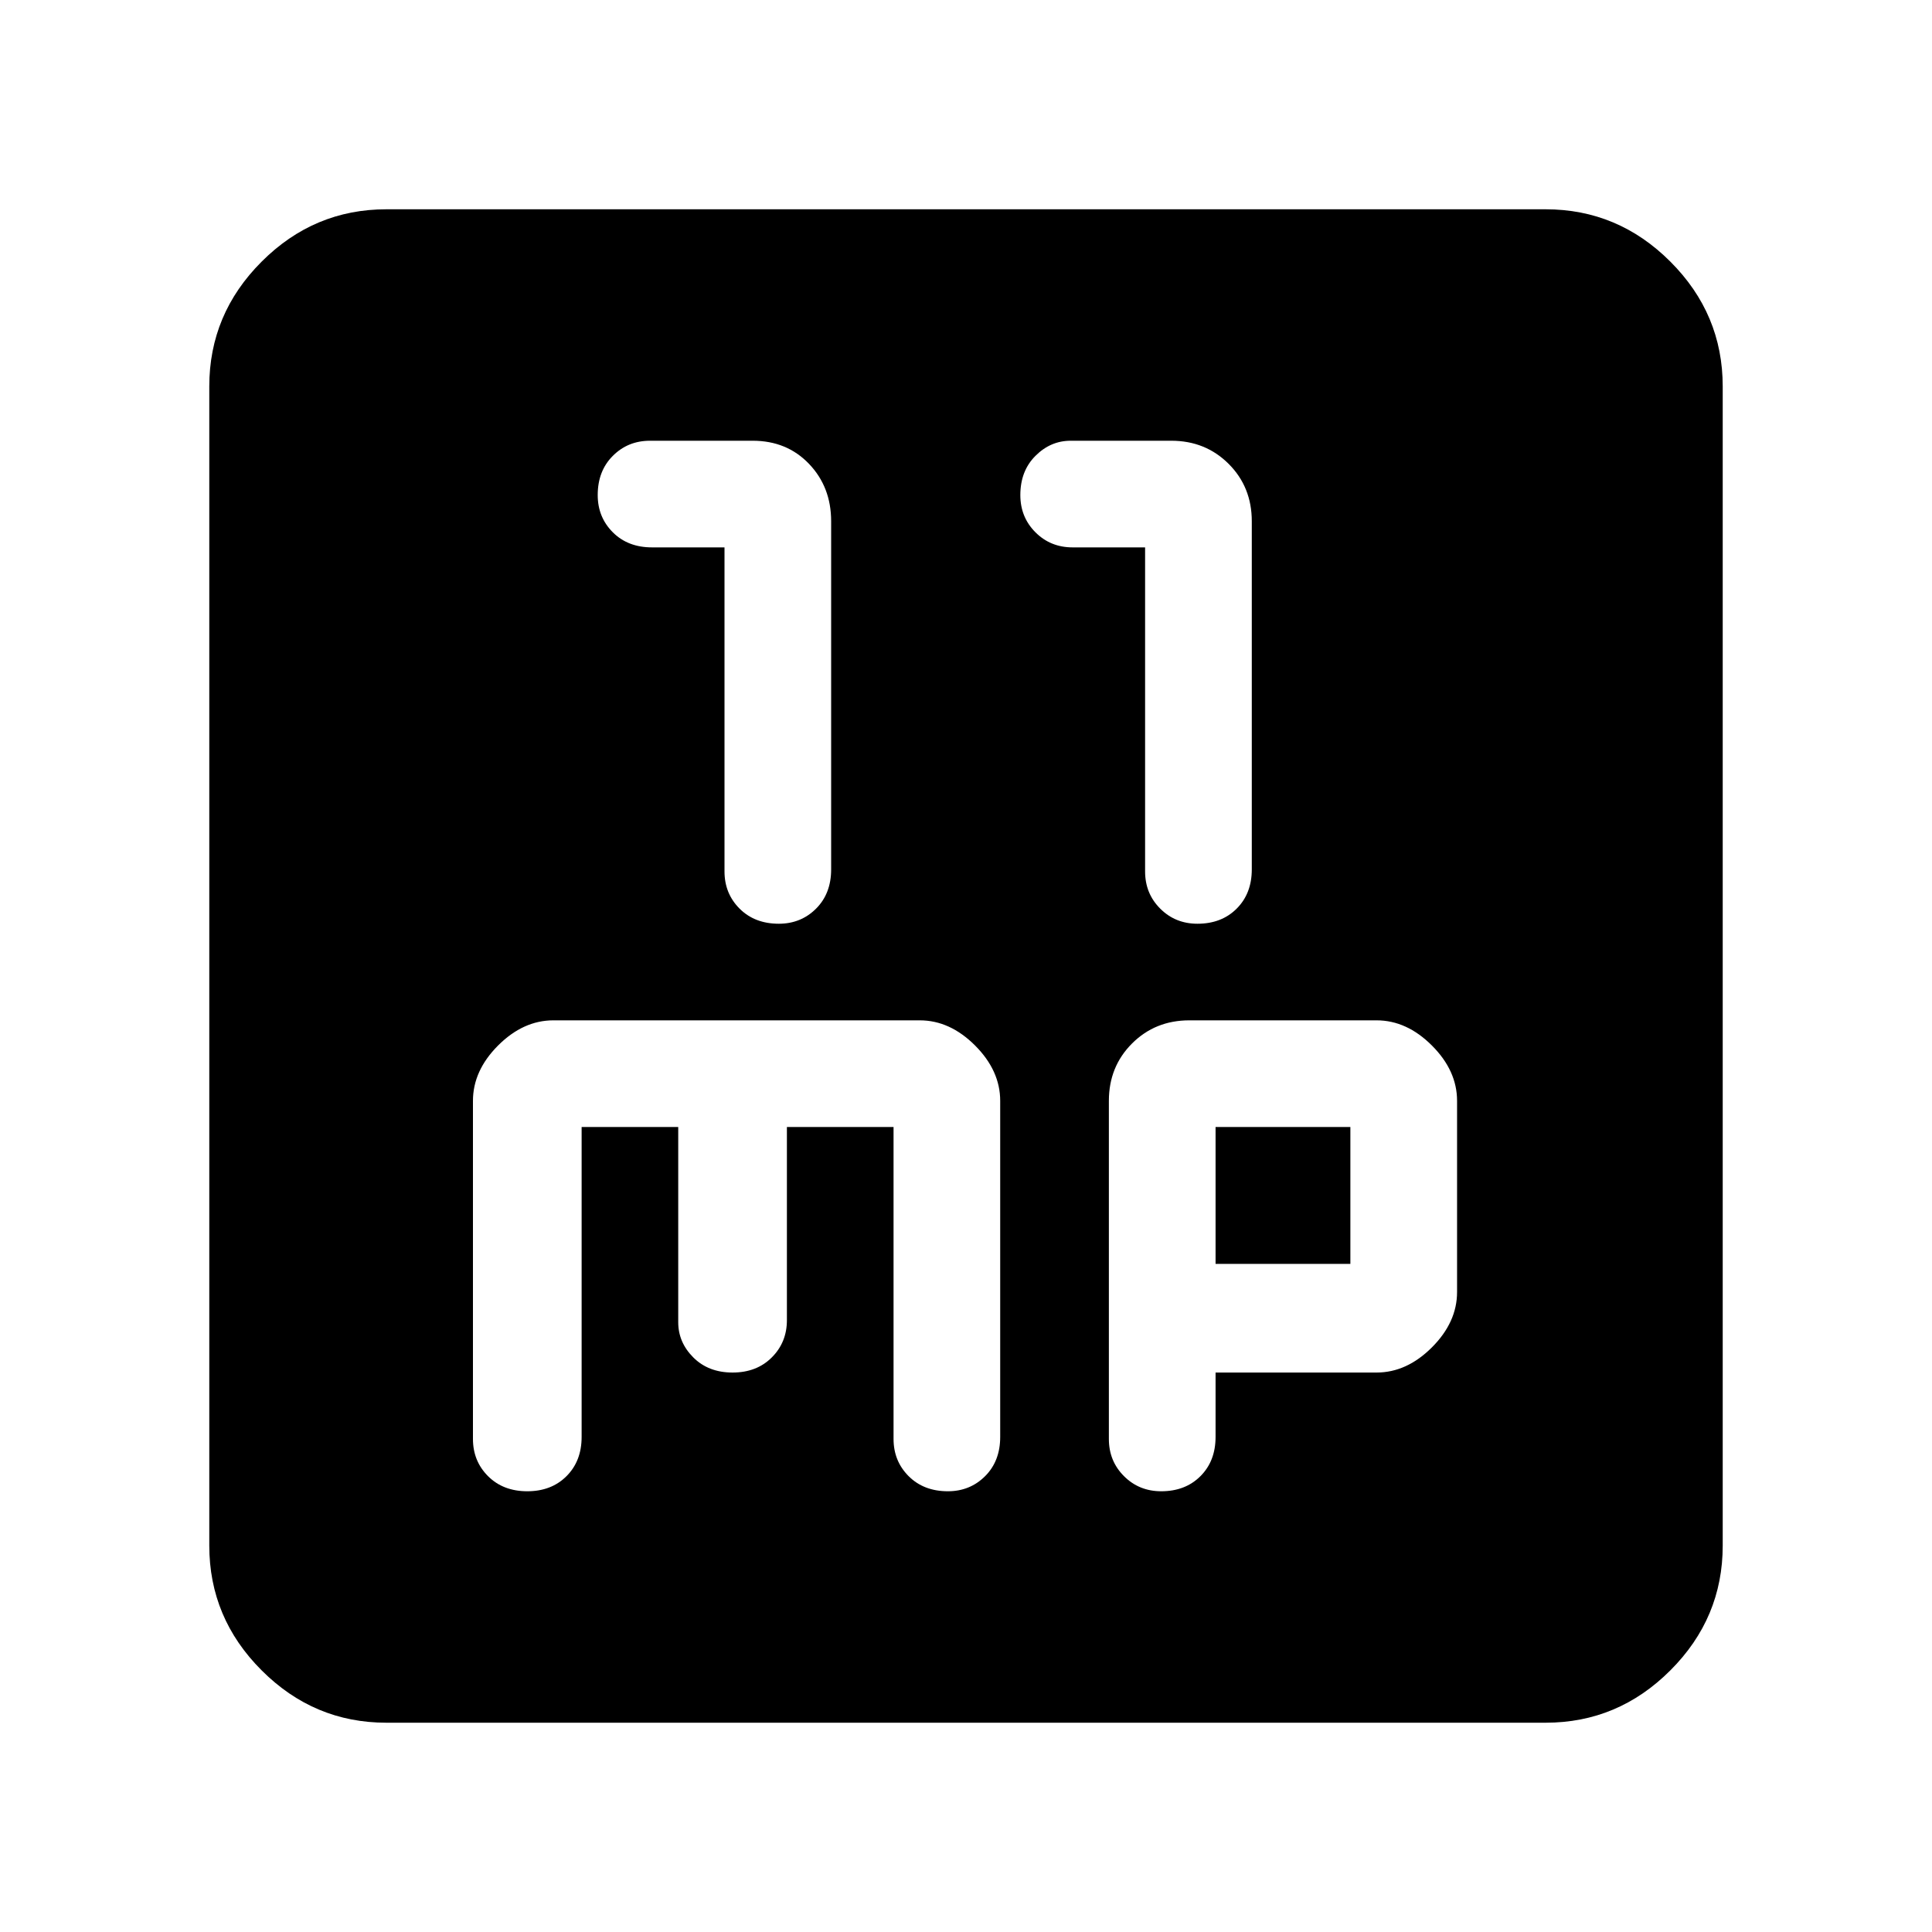 <svg xmlns="http://www.w3.org/2000/svg" height="40" width="40"><path d="M16.125 19.125q.458 0 .771-.313.312-.312.312-.812v-7.208q0-.709-.458-1.188t-1.167-.479h-2.125q-.458 0-.77.313-.313.312-.313.812 0 .458.313.771.312.312.812.312H15v6.709q0 .458.312.77.313.313.813.313Zm8.667 0q.5 0 .812-.313.313-.312.313-.812v-7.208q0-.709-.479-1.188-.48-.479-1.188-.479h-2.083q-.417 0-.729.313-.313.312-.313.812 0 .458.313.771.312.312.77.312h1.5v6.709q0 .458.313.77.312.313.771.313ZM8 35.667q-1.5 0-2.583-1.084Q4.333 33.5 4.333 32V8q0-1.5 1.084-2.583Q6.5 4.333 8 4.333h24q1.5 0 2.583 1.084Q35.667 6.5 35.667 8v24q0 1.5-1.084 2.583Q33.5 35.667 32 35.667Zm2.917-4.792q.5 0 .812-.313.313-.312.313-.812v-6.417h2v4.042q0 .417.312.729.313.313.813.313.5 0 .812-.313.313-.312.313-.771v-4H18.5v6.459q0 .458.312.77.313.313.813.313.458 0 .771-.313.312-.312.312-.812v-6.958q0-.625-.52-1.146-.521-.521-1.146-.521h-7.584q-.625 0-1.146.521-.52.521-.52 1.146v7q0 .458.312.77.313.313.813.313Zm13.125 0q.5 0 .812-.313.313-.312.313-.812v-1.333H28.5q.625 0 1.146-.521.521-.521.521-1.146v-3.958q0-.625-.521-1.146-.521-.521-1.146-.521h-3.875q-.708 0-1.187.479-.48.479-.48 1.188v7q0 .458.313.77.312.313.771.313Zm1.125-7.542h2.791v2.834h-2.791Z"/></svg>